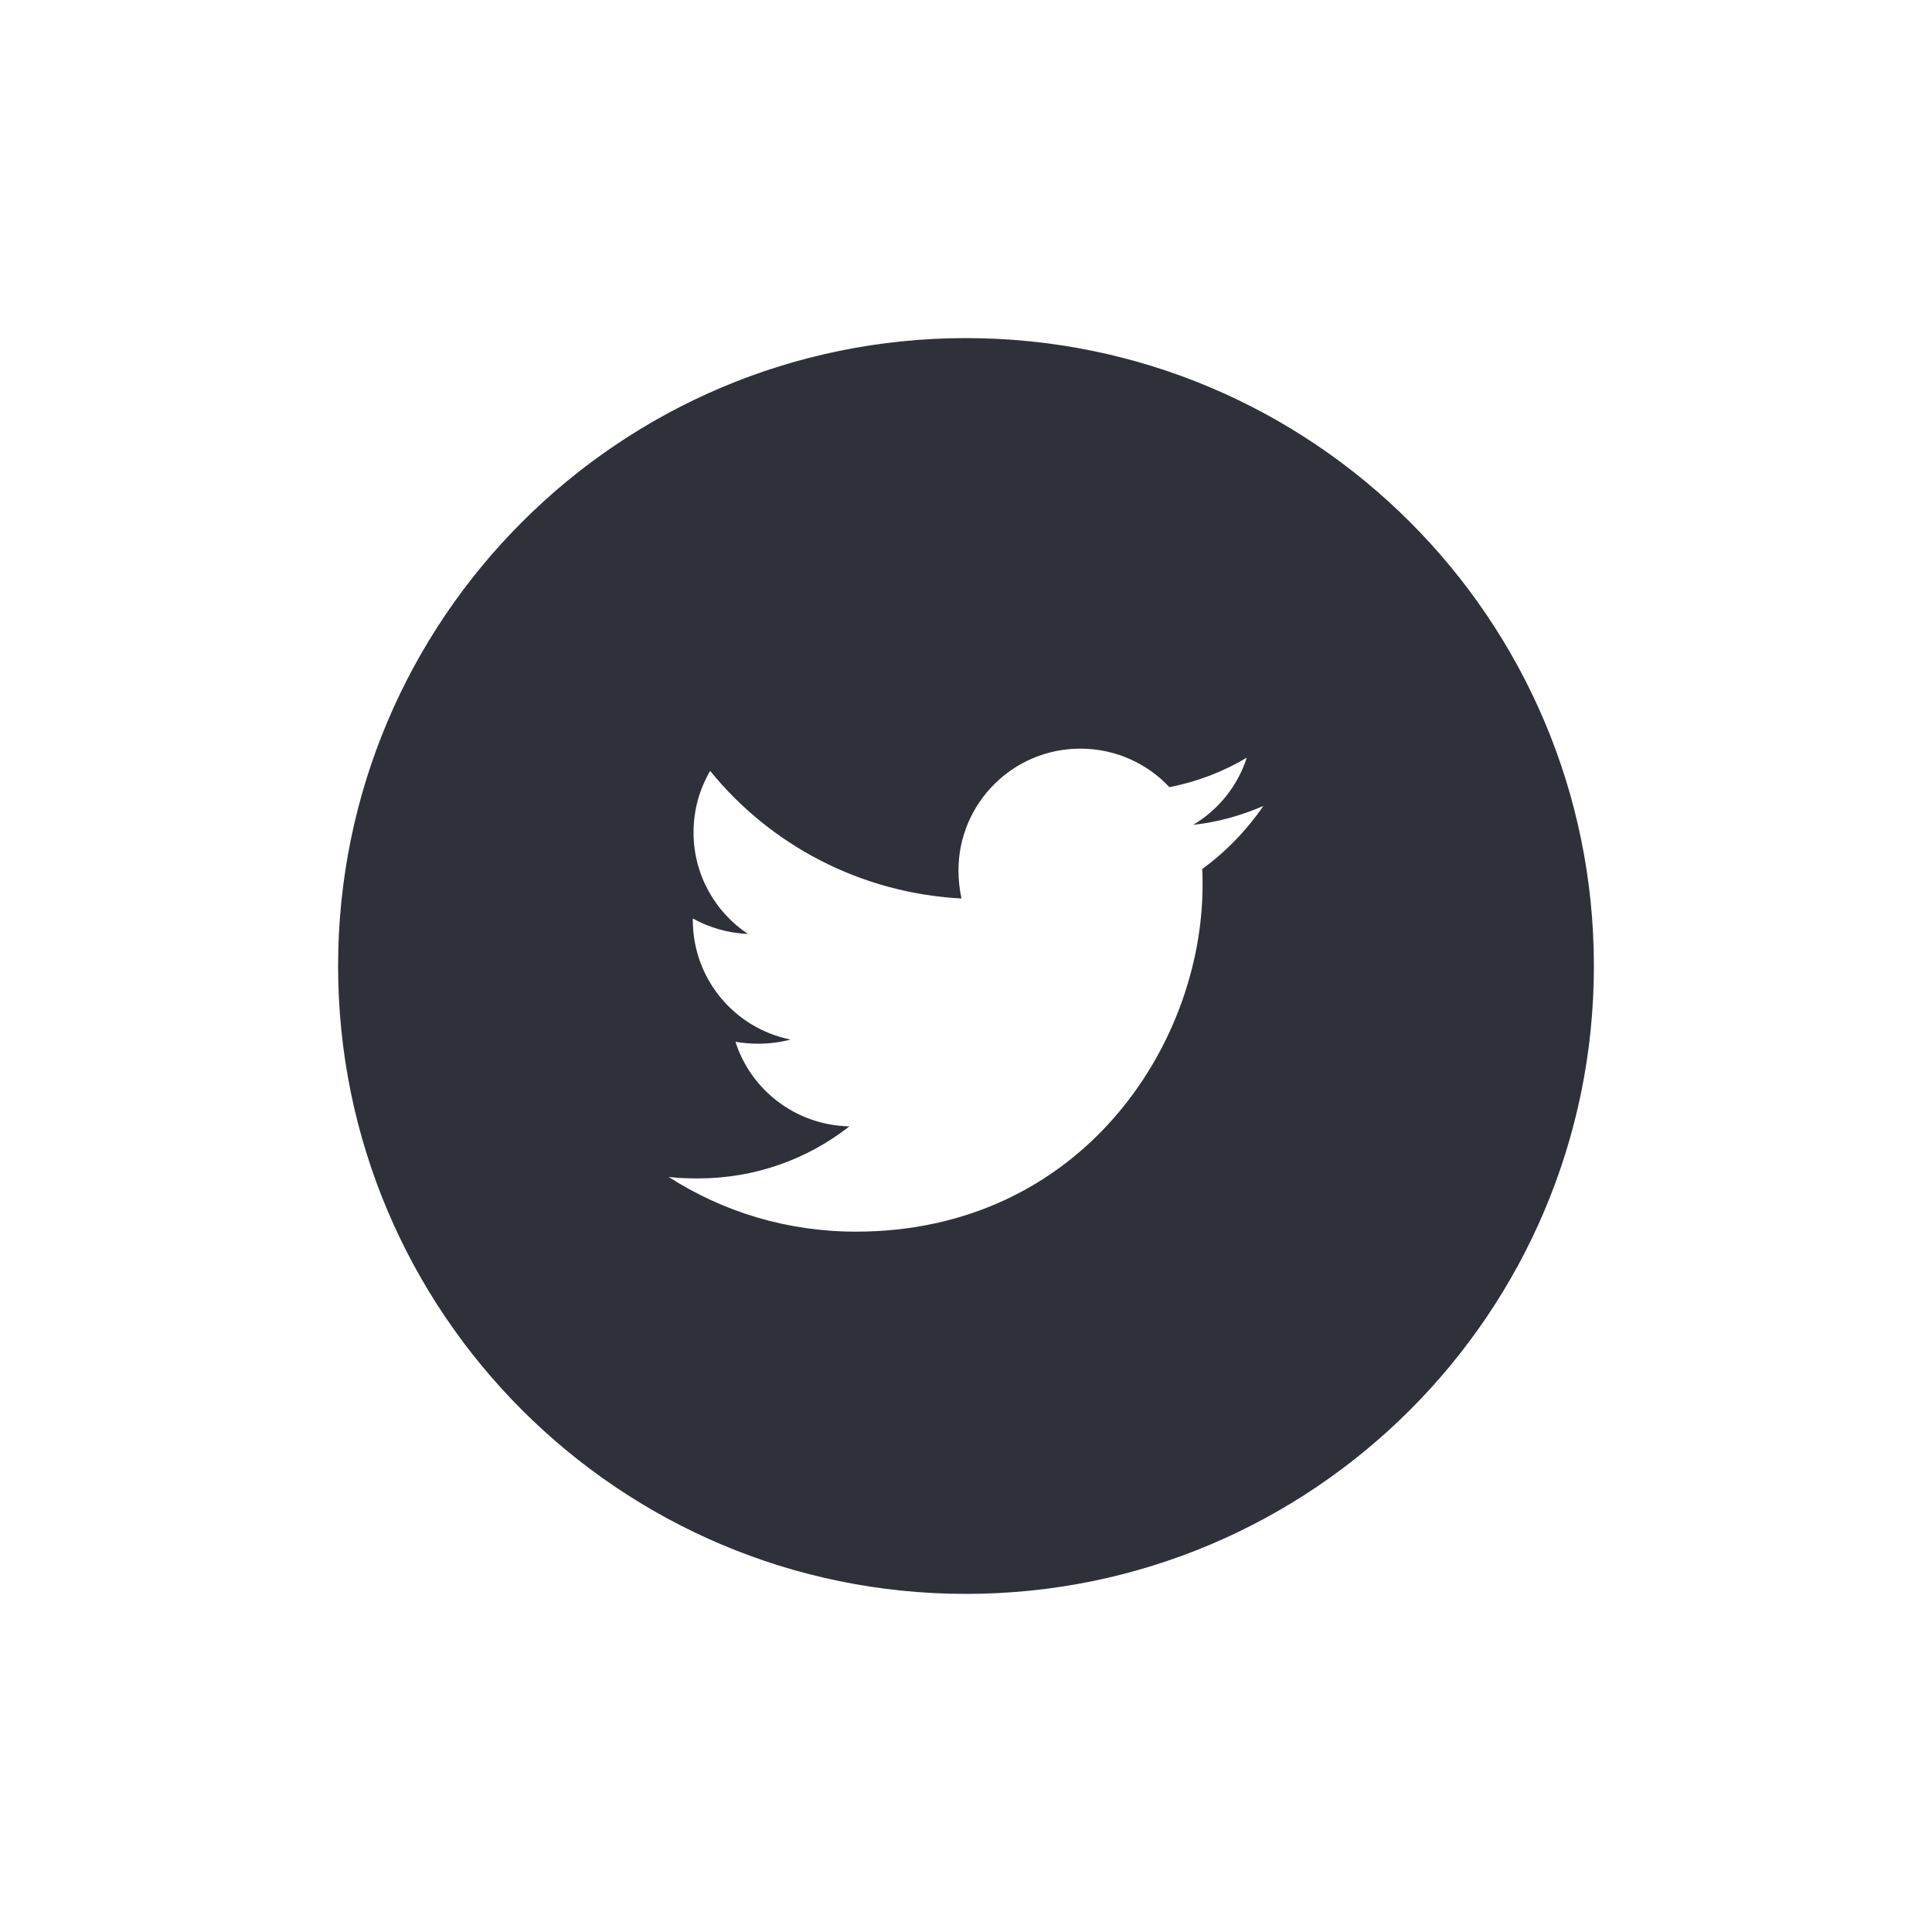 <?xml version="1.0" encoding="UTF-8"?>
<svg width="40px" height="40px" viewBox="0 0 40 40" version="1.1" xmlns="http://www.w3.org/2000/svg" xmlns:xlink="http://www.w3.org/1999/xlink">
    <!-- Generator: Sketch 59.1 (86144) - https://sketch.com -->
    <title>Vector Files/40x40/Flattened/Social/Twitter (Filled)</title>
    <desc>Created with Sketch.</desc>
    <g id="40x40/Flattened/Social/Twitter-(Filled)" stroke="none" stroke-width="1" fill="none" fill-rule="evenodd">
        <g id="Icon" transform="translate(7, 7)" fill="#2F313A" fill-rule="nonzero">
            <path d="M13,0 C20.179,0 26,5.821 26,13 C26,20.179 20.179,26 13,26 C5.82,26 0,20.18 0,13 C0,5.821 5.821,0 13,0 Z M15.367,8.5 C13.969,8.5 12.844,9.633 12.844,11.023 C12.844,11.219 12.867,11.414 12.906,11.602 C10.813,11.492 8.945,10.492 7.703,8.961 C7.484,9.336 7.359,9.766 7.359,10.234 C7.359,11.109 7.805,11.883 8.484,12.336 C8.07,12.32 7.68,12.203 7.344,12.016 L7.344,12.016 L7.344,12.047 C7.344,13.273 8.211,14.289 9.367,14.523 C9.156,14.578 8.93,14.609 8.703,14.609 C8.539,14.609 8.383,14.594 8.227,14.57 C8.547,15.57 9.477,16.297 10.586,16.32 C9.719,17 8.633,17.398 7.453,17.398 C7.242,17.398 7.047,17.391 6.844,17.367 C7.961,18.086 9.289,18.5 10.719,18.5 C15.359,18.5 17.898,14.656 17.898,11.32 C17.898,11.211 17.898,11.102 17.891,10.992 C18.383,10.633 18.813,10.187 19.156,9.687 C18.703,9.883 18.211,10.023 17.703,10.078 C18.227,9.766 18.625,9.273 18.813,8.687 C18.328,8.977 17.781,9.187 17.211,9.297 C16.75,8.805 16.094,8.5 15.367,8.5 Z" id="Combined-Shape"></path>
        </g>
    </g>
</svg>